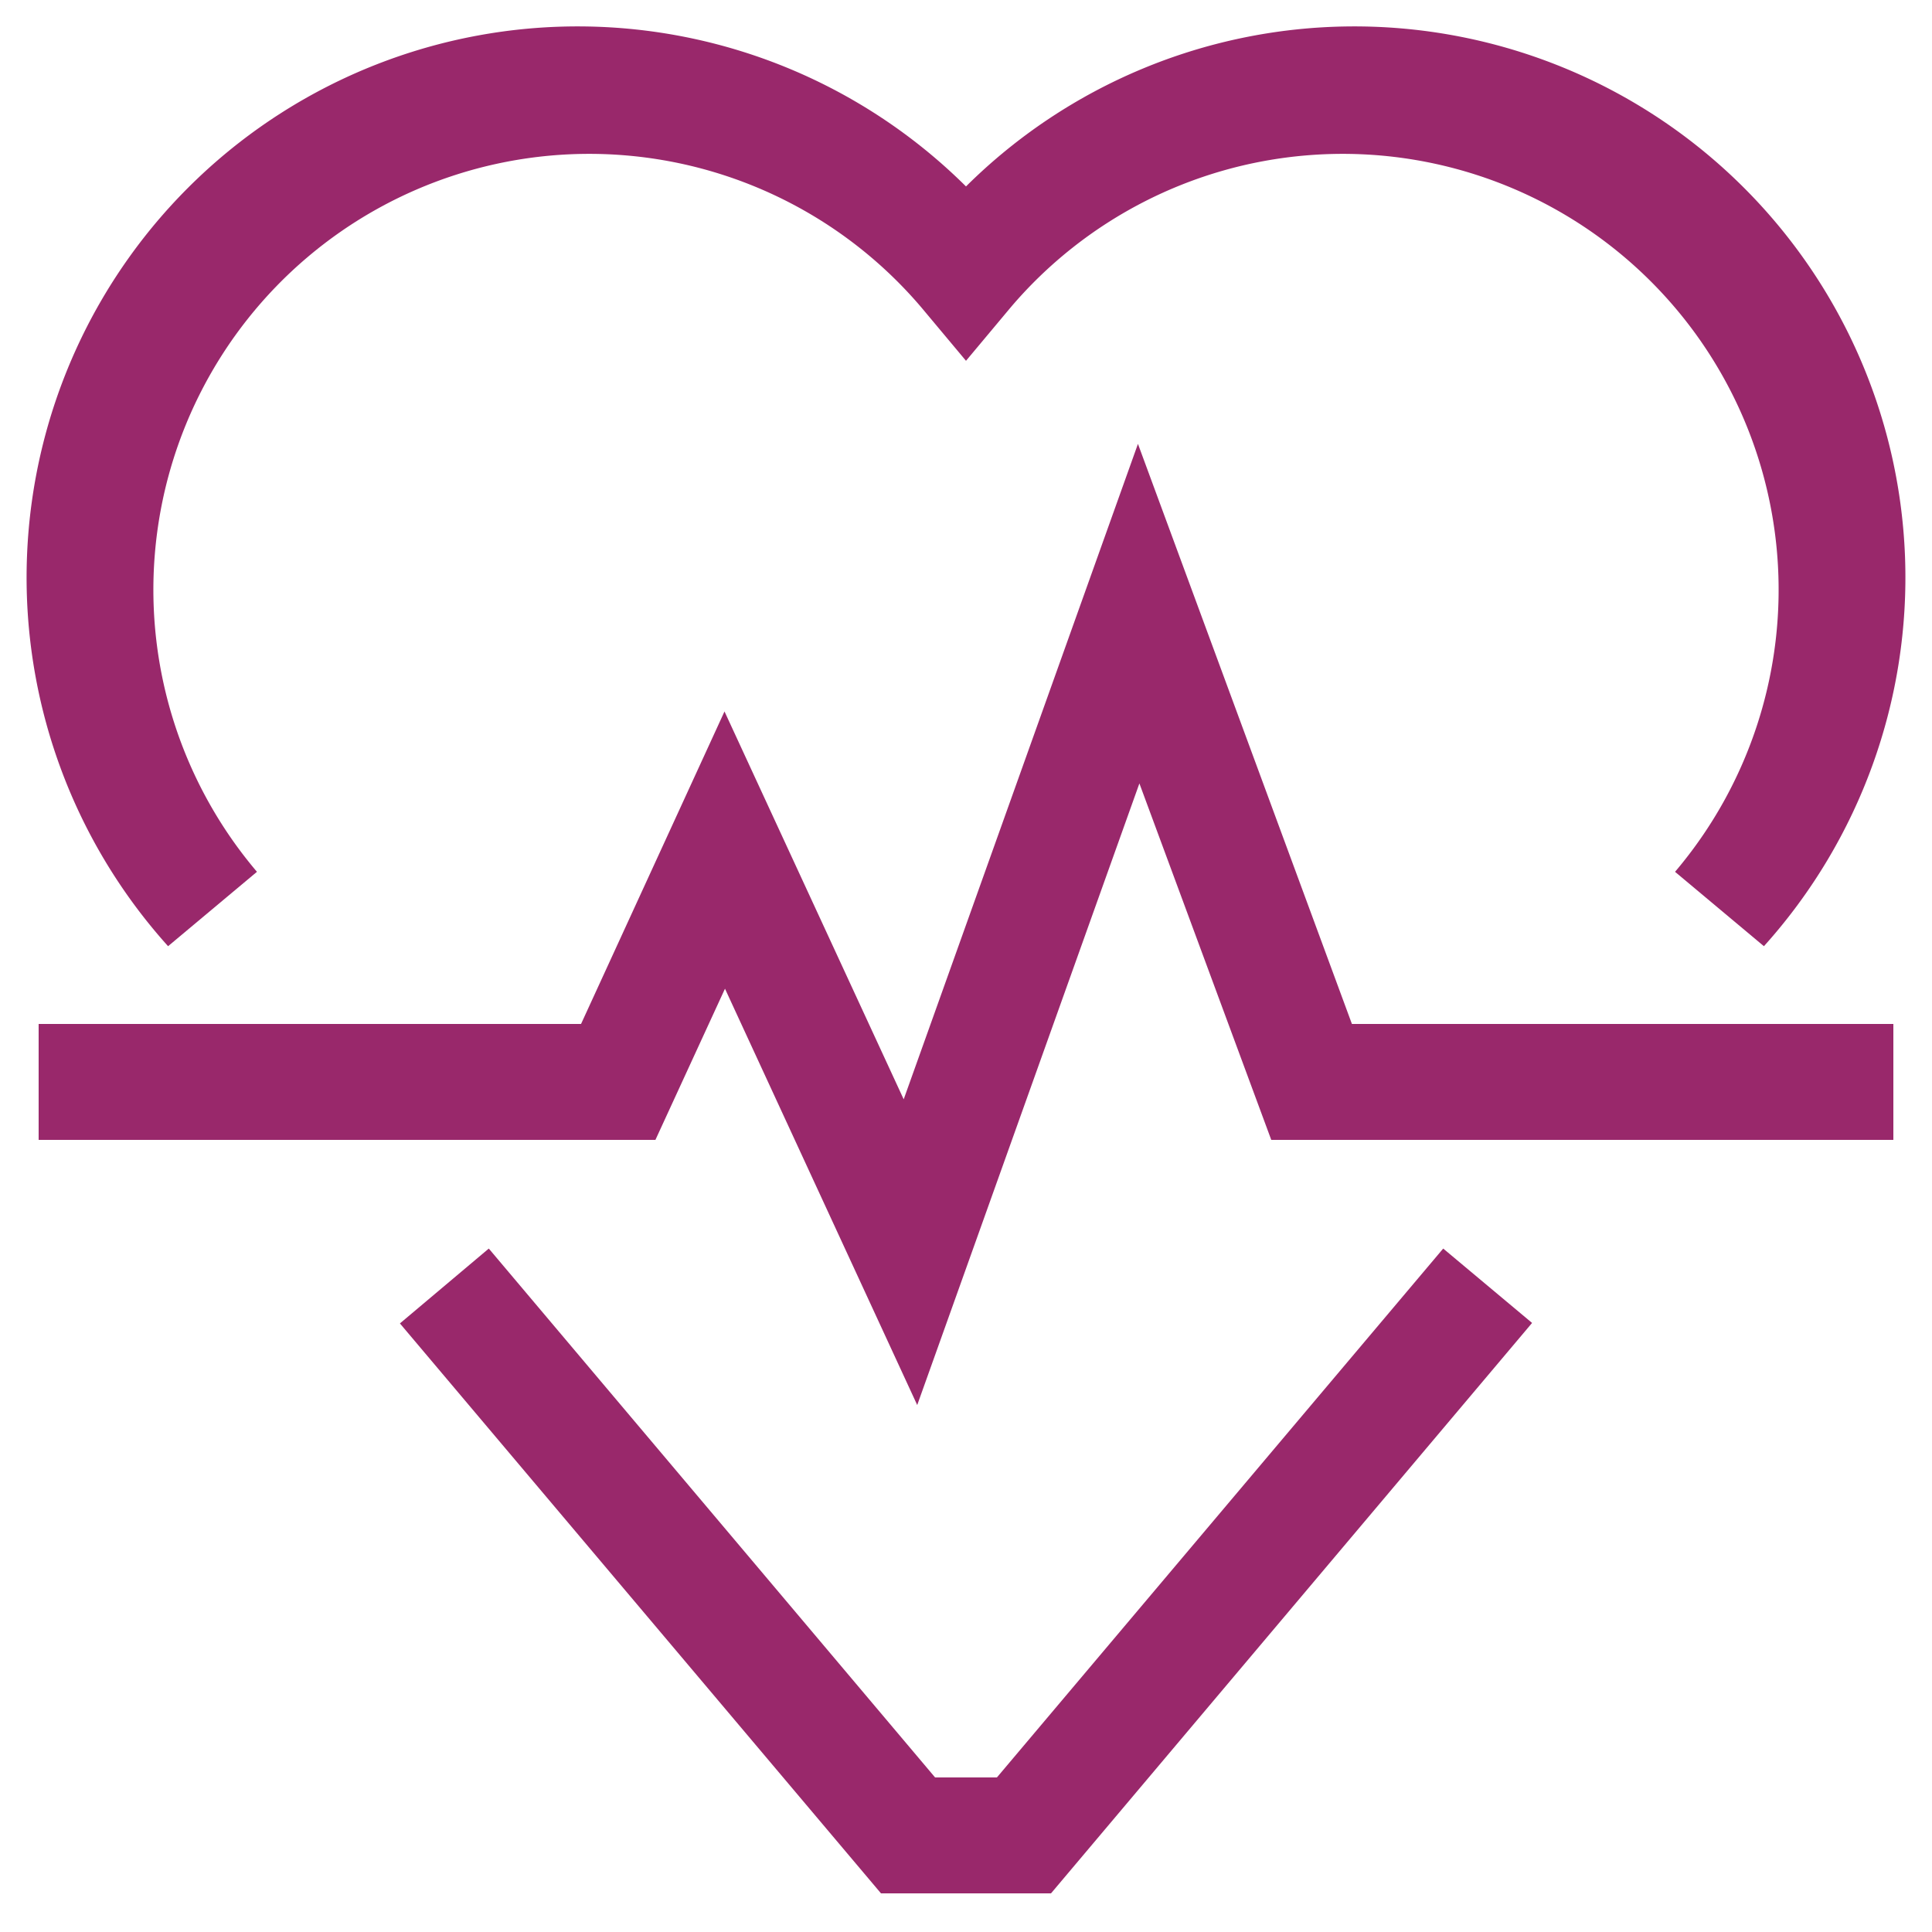 <svg xmlns="http://www.w3.org/2000/svg" xmlns:xlink="http://www.w3.org/1999/xlink" width="40" height="40" viewBox="0 0 40 40"><defs><path id="uvkka" d="M636.52 1050.59l-1.84-1.54a9.01 9.01 0 0 0-13.76-11.68l-.92 1.1-.92-1.1a9.01 9.01 0 1 0-13.76 11.68l-1.84 1.54a11.41 11.41 0 0 1 16.52-15.73 11.41 11.41 0 0 1 16.52 15.73zm-17.53 9.5l-3.98-8.62-1.44 3.13H600.8v-2.4h11.23l2.97-6.47 3.71 8.03 4.85-13.57 4.43 12.01h11.21v2.4h-12.88l-2.73-7.38zm2.77 10.11h-3.52l-9.96-11.8 1.84-1.55 9.24 10.95h1.28l9.24-10.95 1.84 1.54z"/></defs><g><g transform="translate(-600 -1031)"><use fill="#99286b" xlink:href="#uvkka"/></g></g></svg>